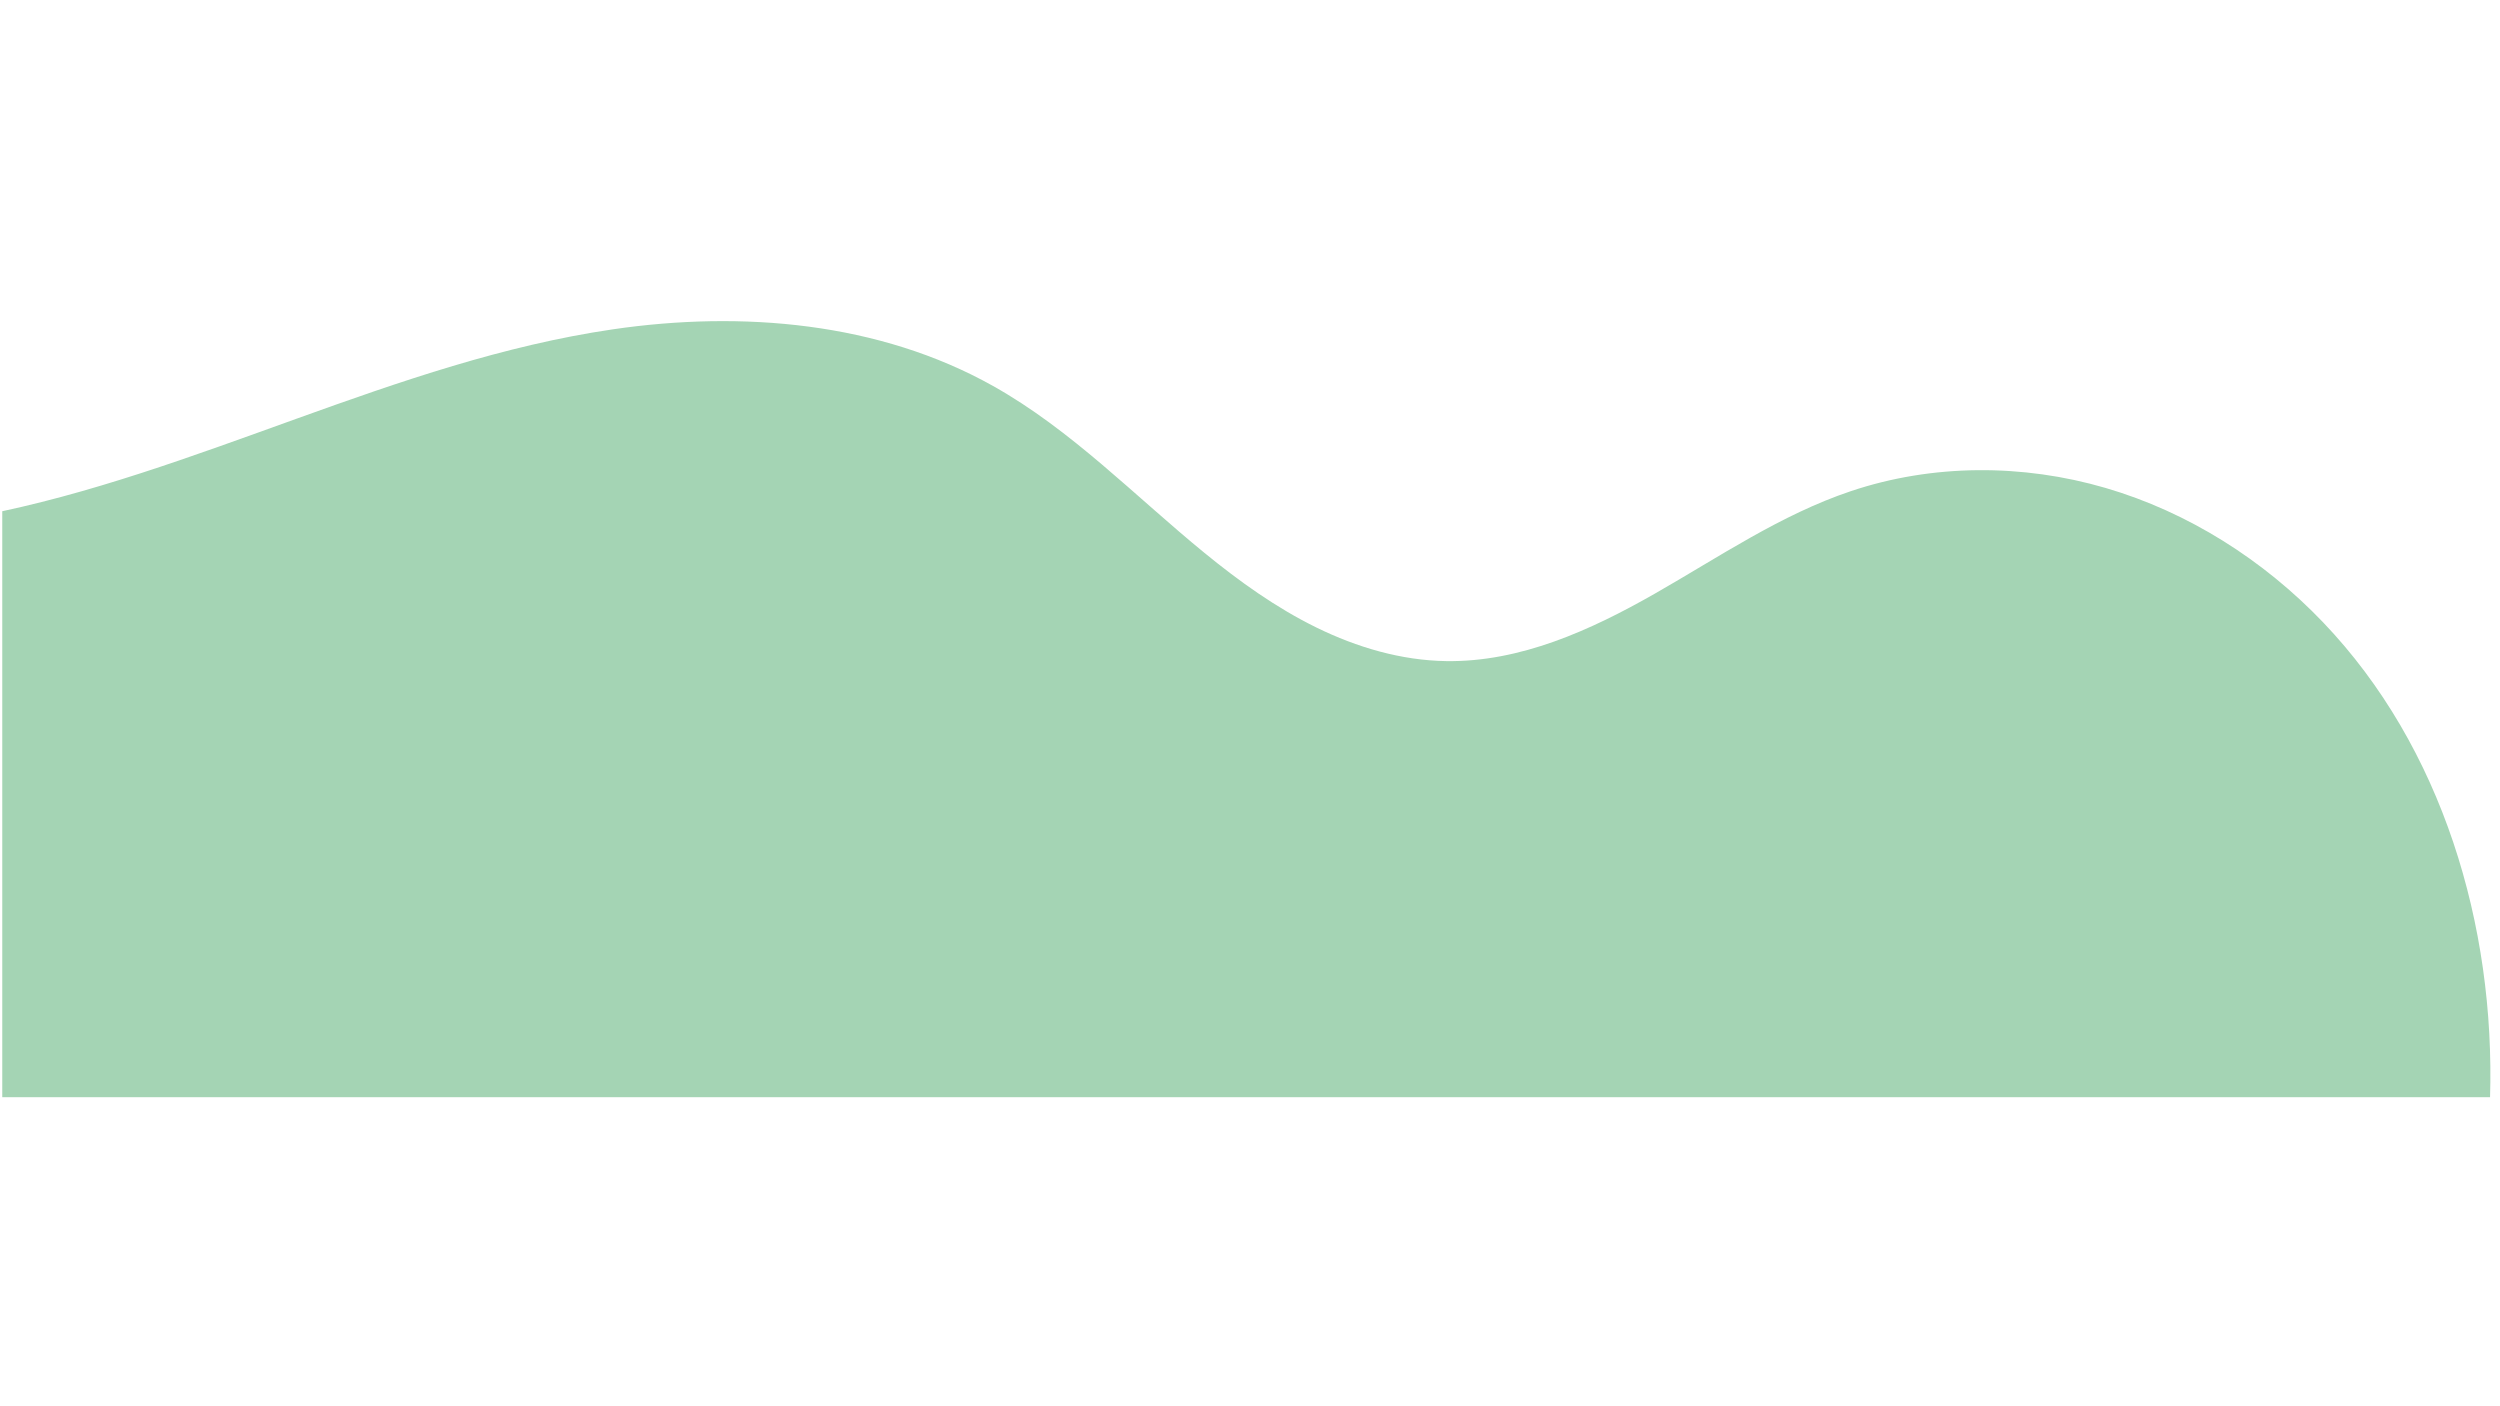 <svg xmlns="http://www.w3.org/2000/svg" xmlns:xlink="http://www.w3.org/1999/xlink" width="1366" zoomAndPan="magnify" viewBox="0 0 1024.5 326.25" height="768" preserveAspectRatio="xMidYMid meet" version="1.0"><defs><clipPath id="32043479d7"><path d="M 0.926 6 L 1021 6 L 1021 324.754 L 0.926 324.754 Z M 0.926 6 " clip-rule="nonzero"/></clipPath></defs><g clip-path="url(#32043479d7)"><path fill="#a4d4b4" d="M -199.863 315.16 C -196.434 286.941 -198.621 258.355 -197.168 229.965 C -195.719 201.578 -190.16 172.273 -173.336 149.359 C -155.359 124.875 -126.488 110.5 -97.176 102.531 C -67.863 94.559 -37.359 92.125 -7.535 86.359 C 80.844 69.262 162.043 23.152 251.109 10.09 C 304.031 2.328 360.309 7.145 406.961 33.301 C 439.121 51.332 465.066 78.398 493.621 101.723 C 507.898 113.387 522.988 124.211 539.543 132.32 C 556.102 140.43 574.223 145.77 592.656 146.047 C 622.945 146.5 651.766 133.449 678.082 118.441 C 704.395 103.438 729.738 86.055 758.457 76.41 C 791.965 65.152 828.934 65.164 862.863 75.086 C 896.789 85.012 927.625 104.637 952.043 130.199 C 1000.875 181.32 1022.578 254.445 1020.418 325.109 C 1018.594 384.816 1001.16 442.758 987.258 500.855 C 979.074 535.055 972.051 569.637 960.453 602.836 C 948.859 636.035 932.367 668.145 907.676 693.184 C 886.402 714.75 859.719 730.379 831.766 742.051 C 803.812 753.723 774.457 761.625 745.191 769.449 C 661.609 791.801 576.25 813.992 489.859 809.242 C 391.191 803.816 296.793 763.461 198.055 759.504 C 166.492 758.238 134.863 760.719 103.305 759.316 C 71.746 757.91 39.578 752.324 12.359 736.289 C -18.105 718.344 -39.891 688.855 -58.449 658.762 C -77.008 628.664 -93.422 596.871 -116.965 570.492 C -133.594 551.855 -153.398 536.363 -171.328 518.977 C -189.262 501.59 -205.711 481.598 -213.129 457.746 C -220.289 434.711 -218.477 409.82 -214.078 386.102 C -209.68 362.379 -202.773 339.109 -199.863 315.16 Z M -199.863 315.16 " fill-opacity="1" fill-rule="nonzero"/></g></svg>